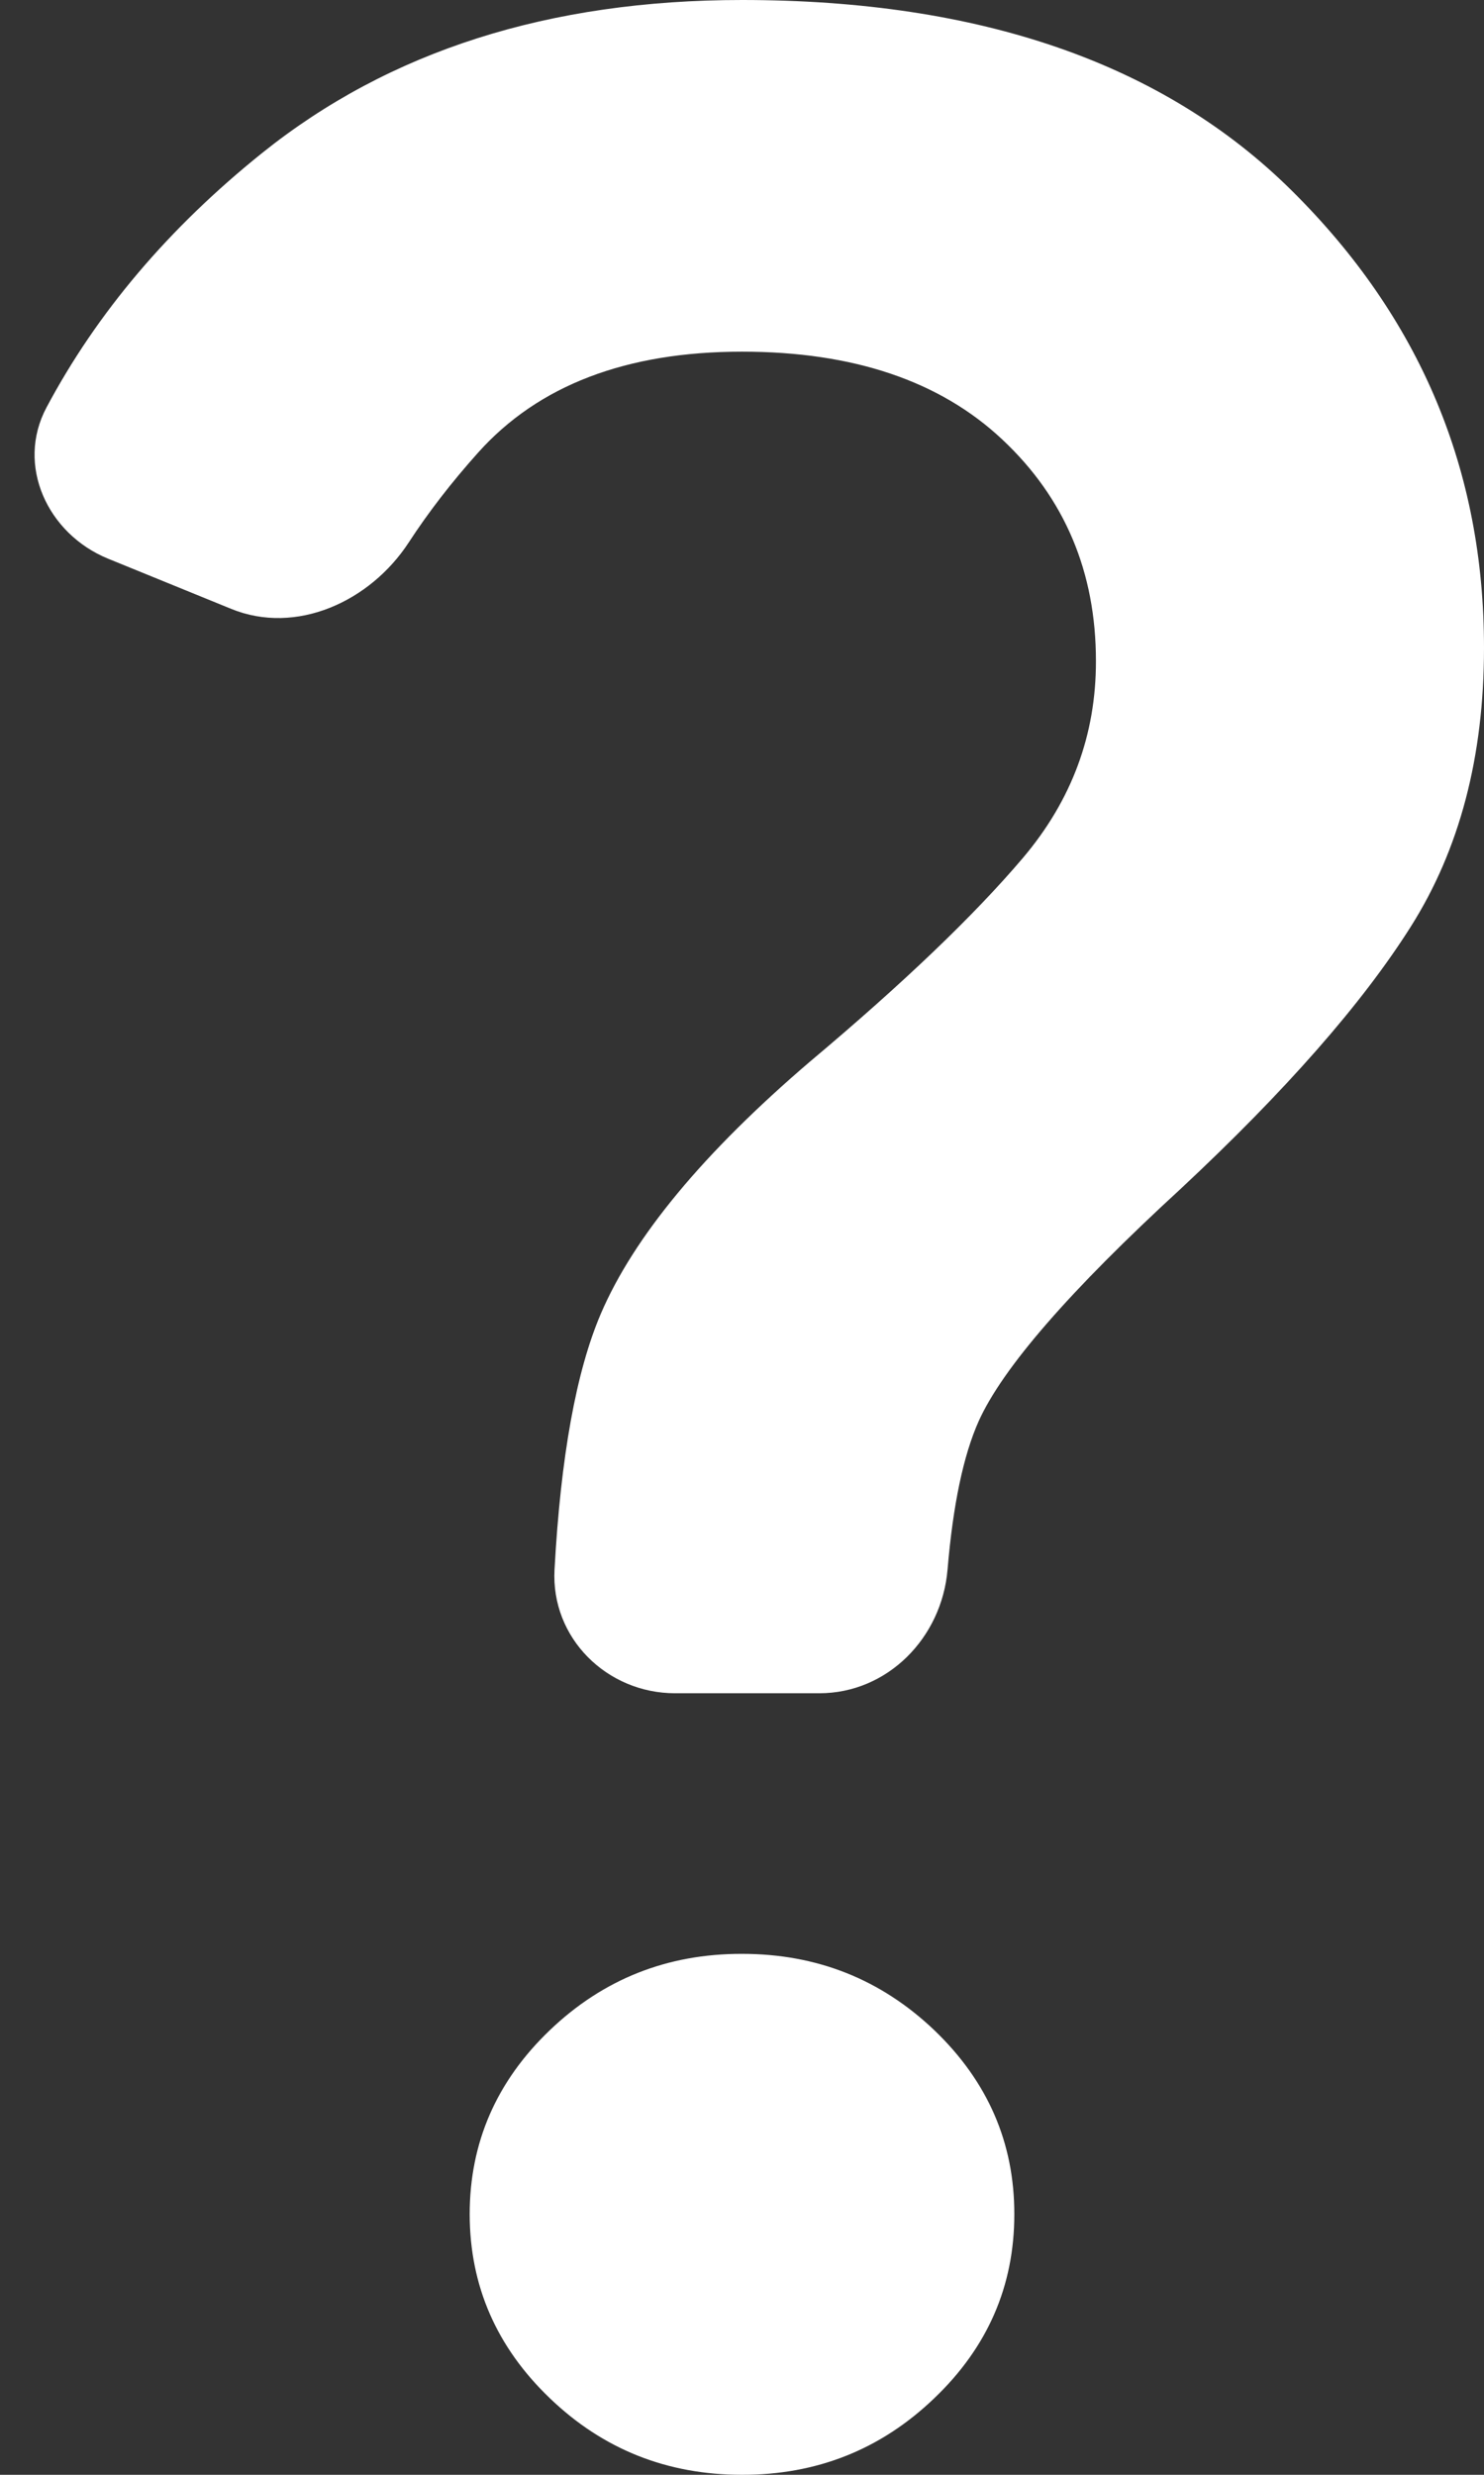 <svg width="12" height="20" viewBox="0 0 12 20" fill="none" xmlns="http://www.w3.org/2000/svg">
<rect x="0" y="0" width="12" height="20" fill="#333333" stroke="none"/>
<path d="M5.459 13.684C4.906 13.684 4.454 13.236 4.484 12.685C4.534 11.773 4.659 11.084 4.858 10.618C5.125 9.995 5.689 9.315 6.55 8.579C7.303 7.947 7.876 7.399 8.271 6.934C8.666 6.468 8.863 5.938 8.862 5.342C8.862 4.623 8.61 4.026 8.106 3.553C7.602 3.079 6.9 2.842 6 2.842C5.064 2.842 4.353 3.114 3.866 3.658C3.651 3.898 3.464 4.14 3.305 4.384C2.994 4.861 2.395 5.136 1.868 4.92L0.874 4.515C0.384 4.315 0.127 3.76 0.376 3.293C0.784 2.527 1.365 1.842 2.119 1.237C3.147 0.412 4.44 0 6 0C7.927 0 9.408 0.513 10.445 1.54C11.483 2.567 12.001 3.799 12 5.237C12 6.114 11.803 6.864 11.409 7.487C11.015 8.111 10.395 8.816 9.55 9.605C8.651 10.43 8.106 11.057 7.913 11.487C7.79 11.763 7.706 12.162 7.662 12.686C7.615 13.236 7.177 13.684 6.625 13.684H5.459ZM6 20C5.394 20 4.876 19.794 4.446 19.381C4.015 18.968 3.799 18.473 3.798 17.895C3.798 17.316 4.014 16.82 4.446 16.407C4.877 15.995 5.395 15.789 6 15.79C6.606 15.79 7.124 15.996 7.556 16.408C7.987 16.821 8.203 17.317 8.202 17.895C8.202 18.474 7.986 18.97 7.554 19.382C7.123 19.795 6.605 20.001 6 20Z" fill="white"/>
</svg>
